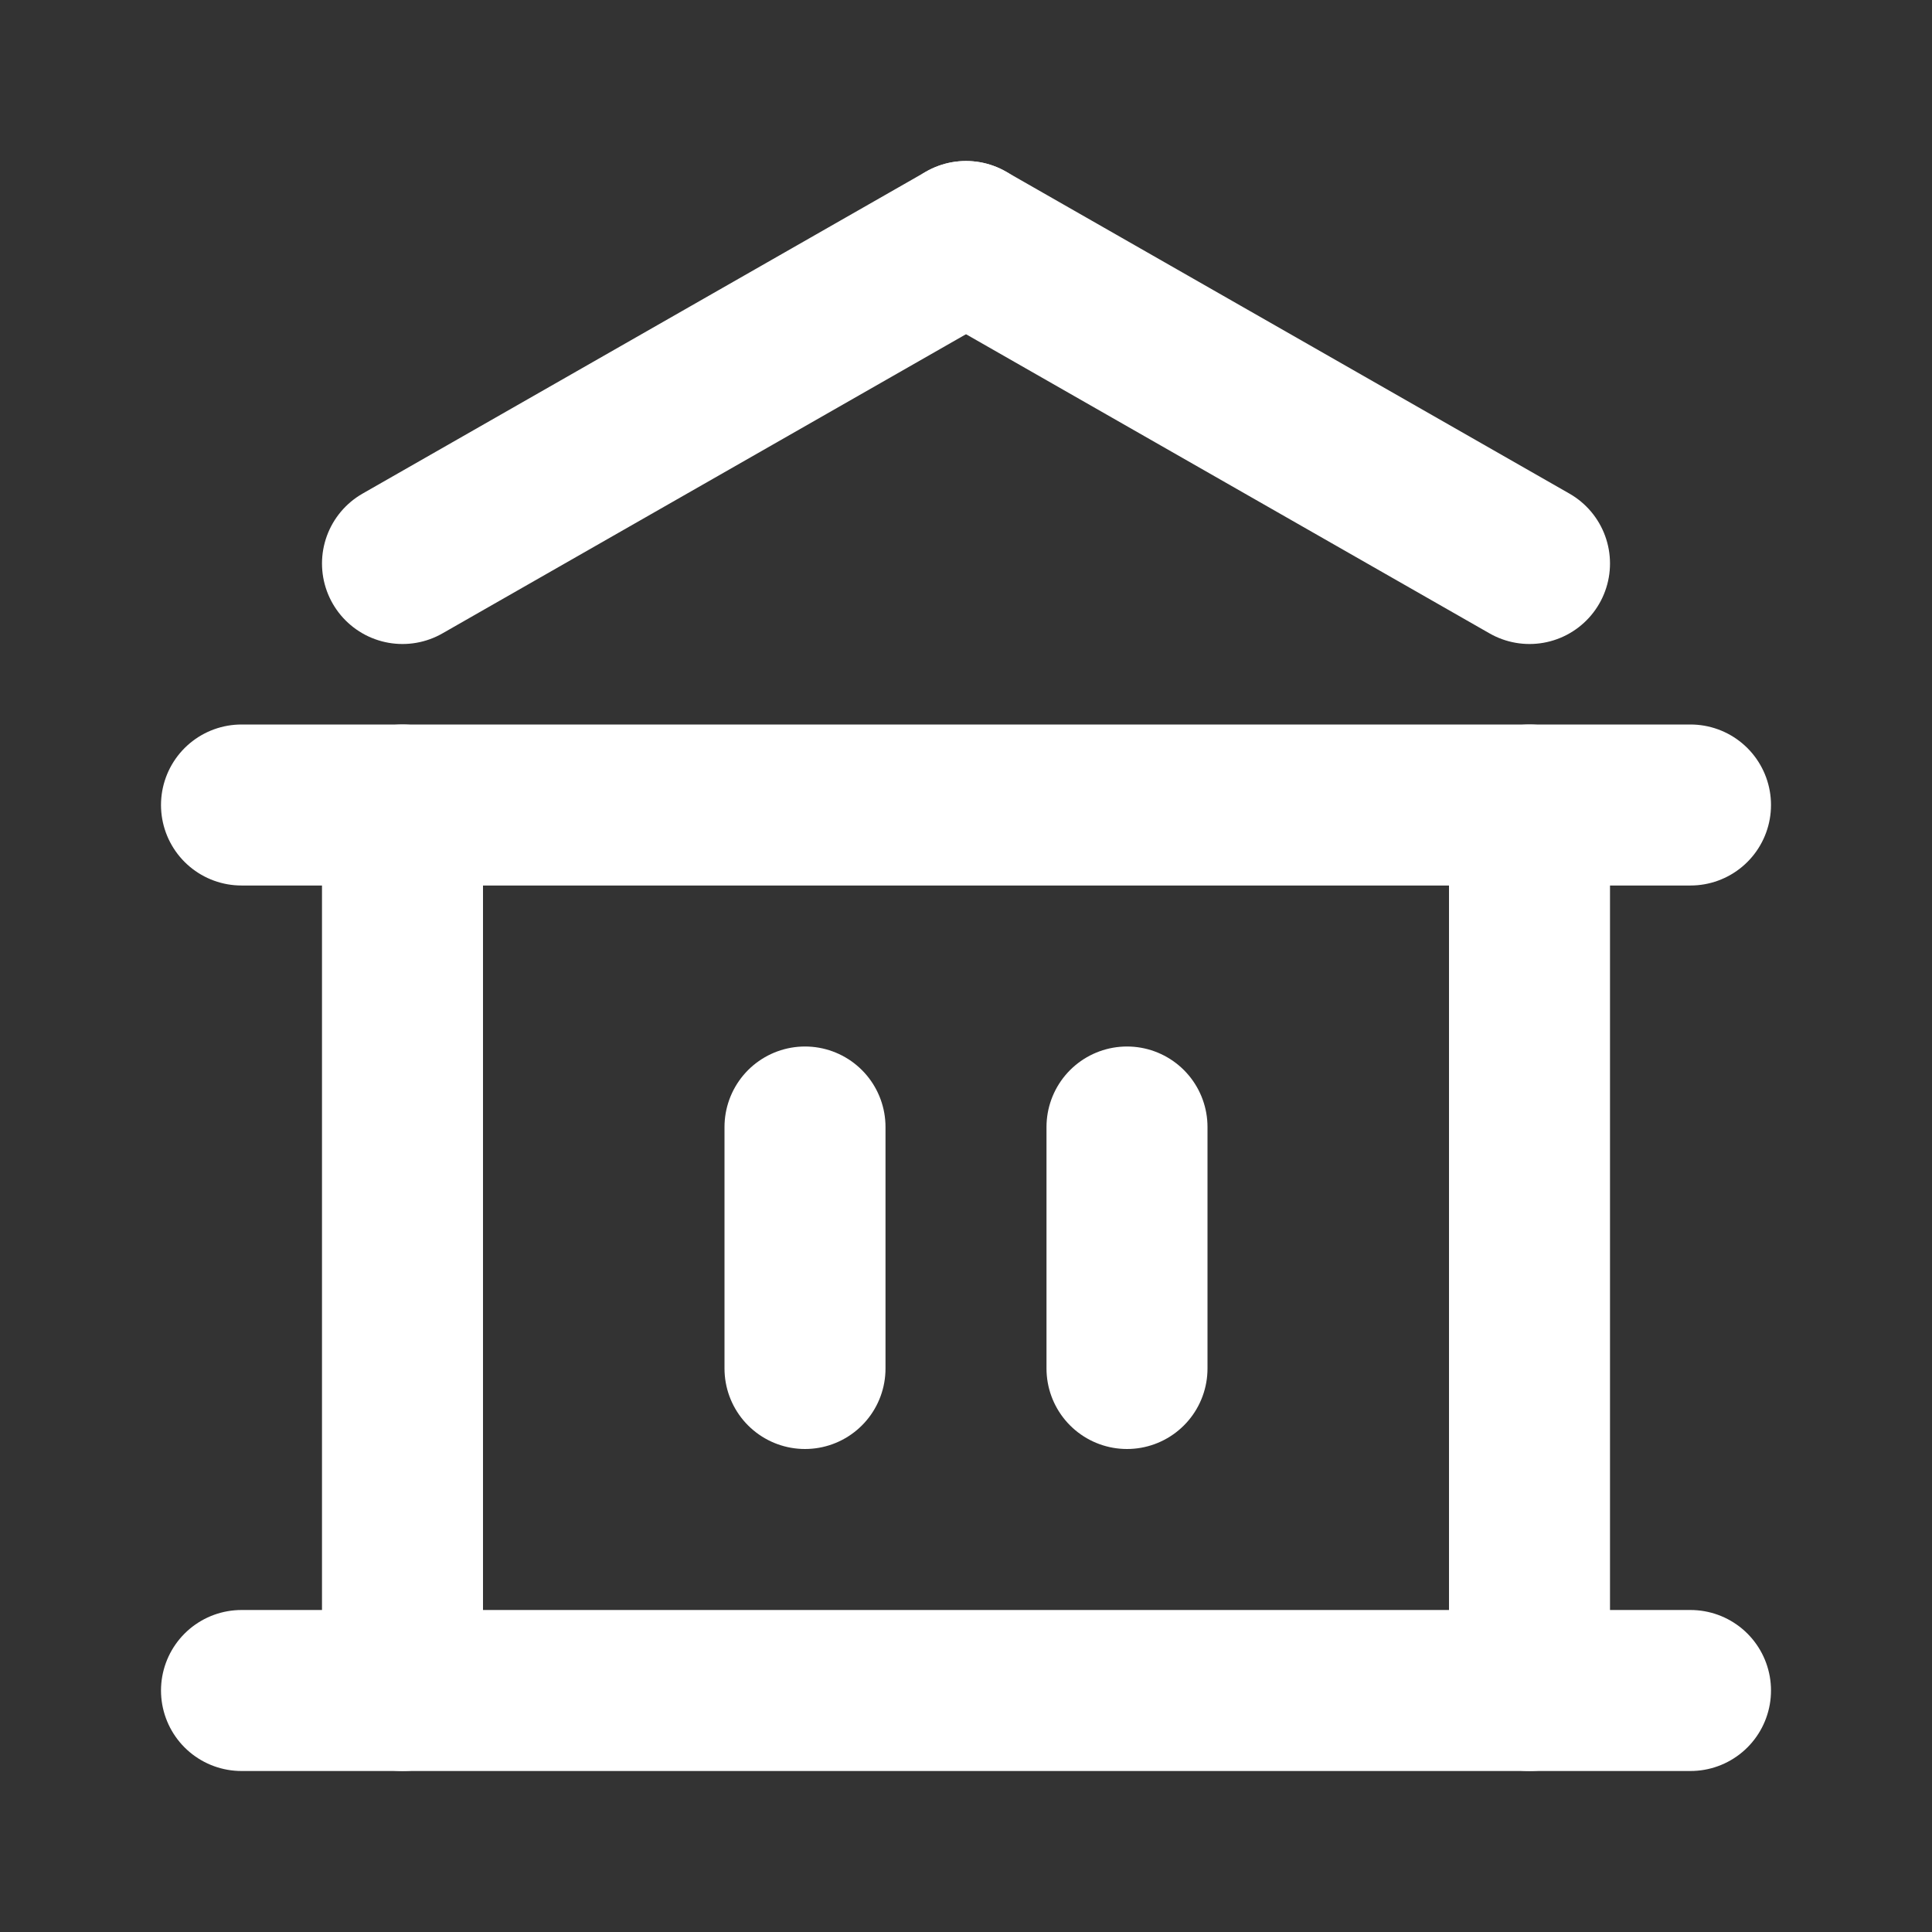 <svg width="24" height="24" viewBox="0 0 24 24" fill="none" xmlns="http://www.w3.org/2000/svg">
<rect x="0" y="0" width="24" height="24" fill="#333333" stroke="none"/>
<path d="M10 14L10 17" stroke="white" stroke-width="2" stroke-linecap="round" stroke-linejoin="round"/>
<path d="M14 14L14 17" stroke="white" stroke-width="2" stroke-linecap="round" stroke-linejoin="round"/>
<path d="M5 10L5 21" stroke="white" stroke-width="2" stroke-linecap="round" stroke-linejoin="round"/>
<path d="M19 10L19 21" stroke="white" stroke-width="2" stroke-linecap="round" stroke-linejoin="round"/>
<path d="M3 21H21" stroke="white" stroke-width="2" stroke-linecap="round" stroke-linejoin="round"/>
<path d="M3 10H21" stroke="white" stroke-width="2" stroke-linecap="round" stroke-linejoin="round"/>
<path d="M19 7L12 3" stroke="white" stroke-width="2" stroke-linecap="round" stroke-linejoin="round"/>
<path d="M5 7L12 3" stroke="white" stroke-width="2" stroke-linecap="round" stroke-linejoin="round"/>
</svg>
